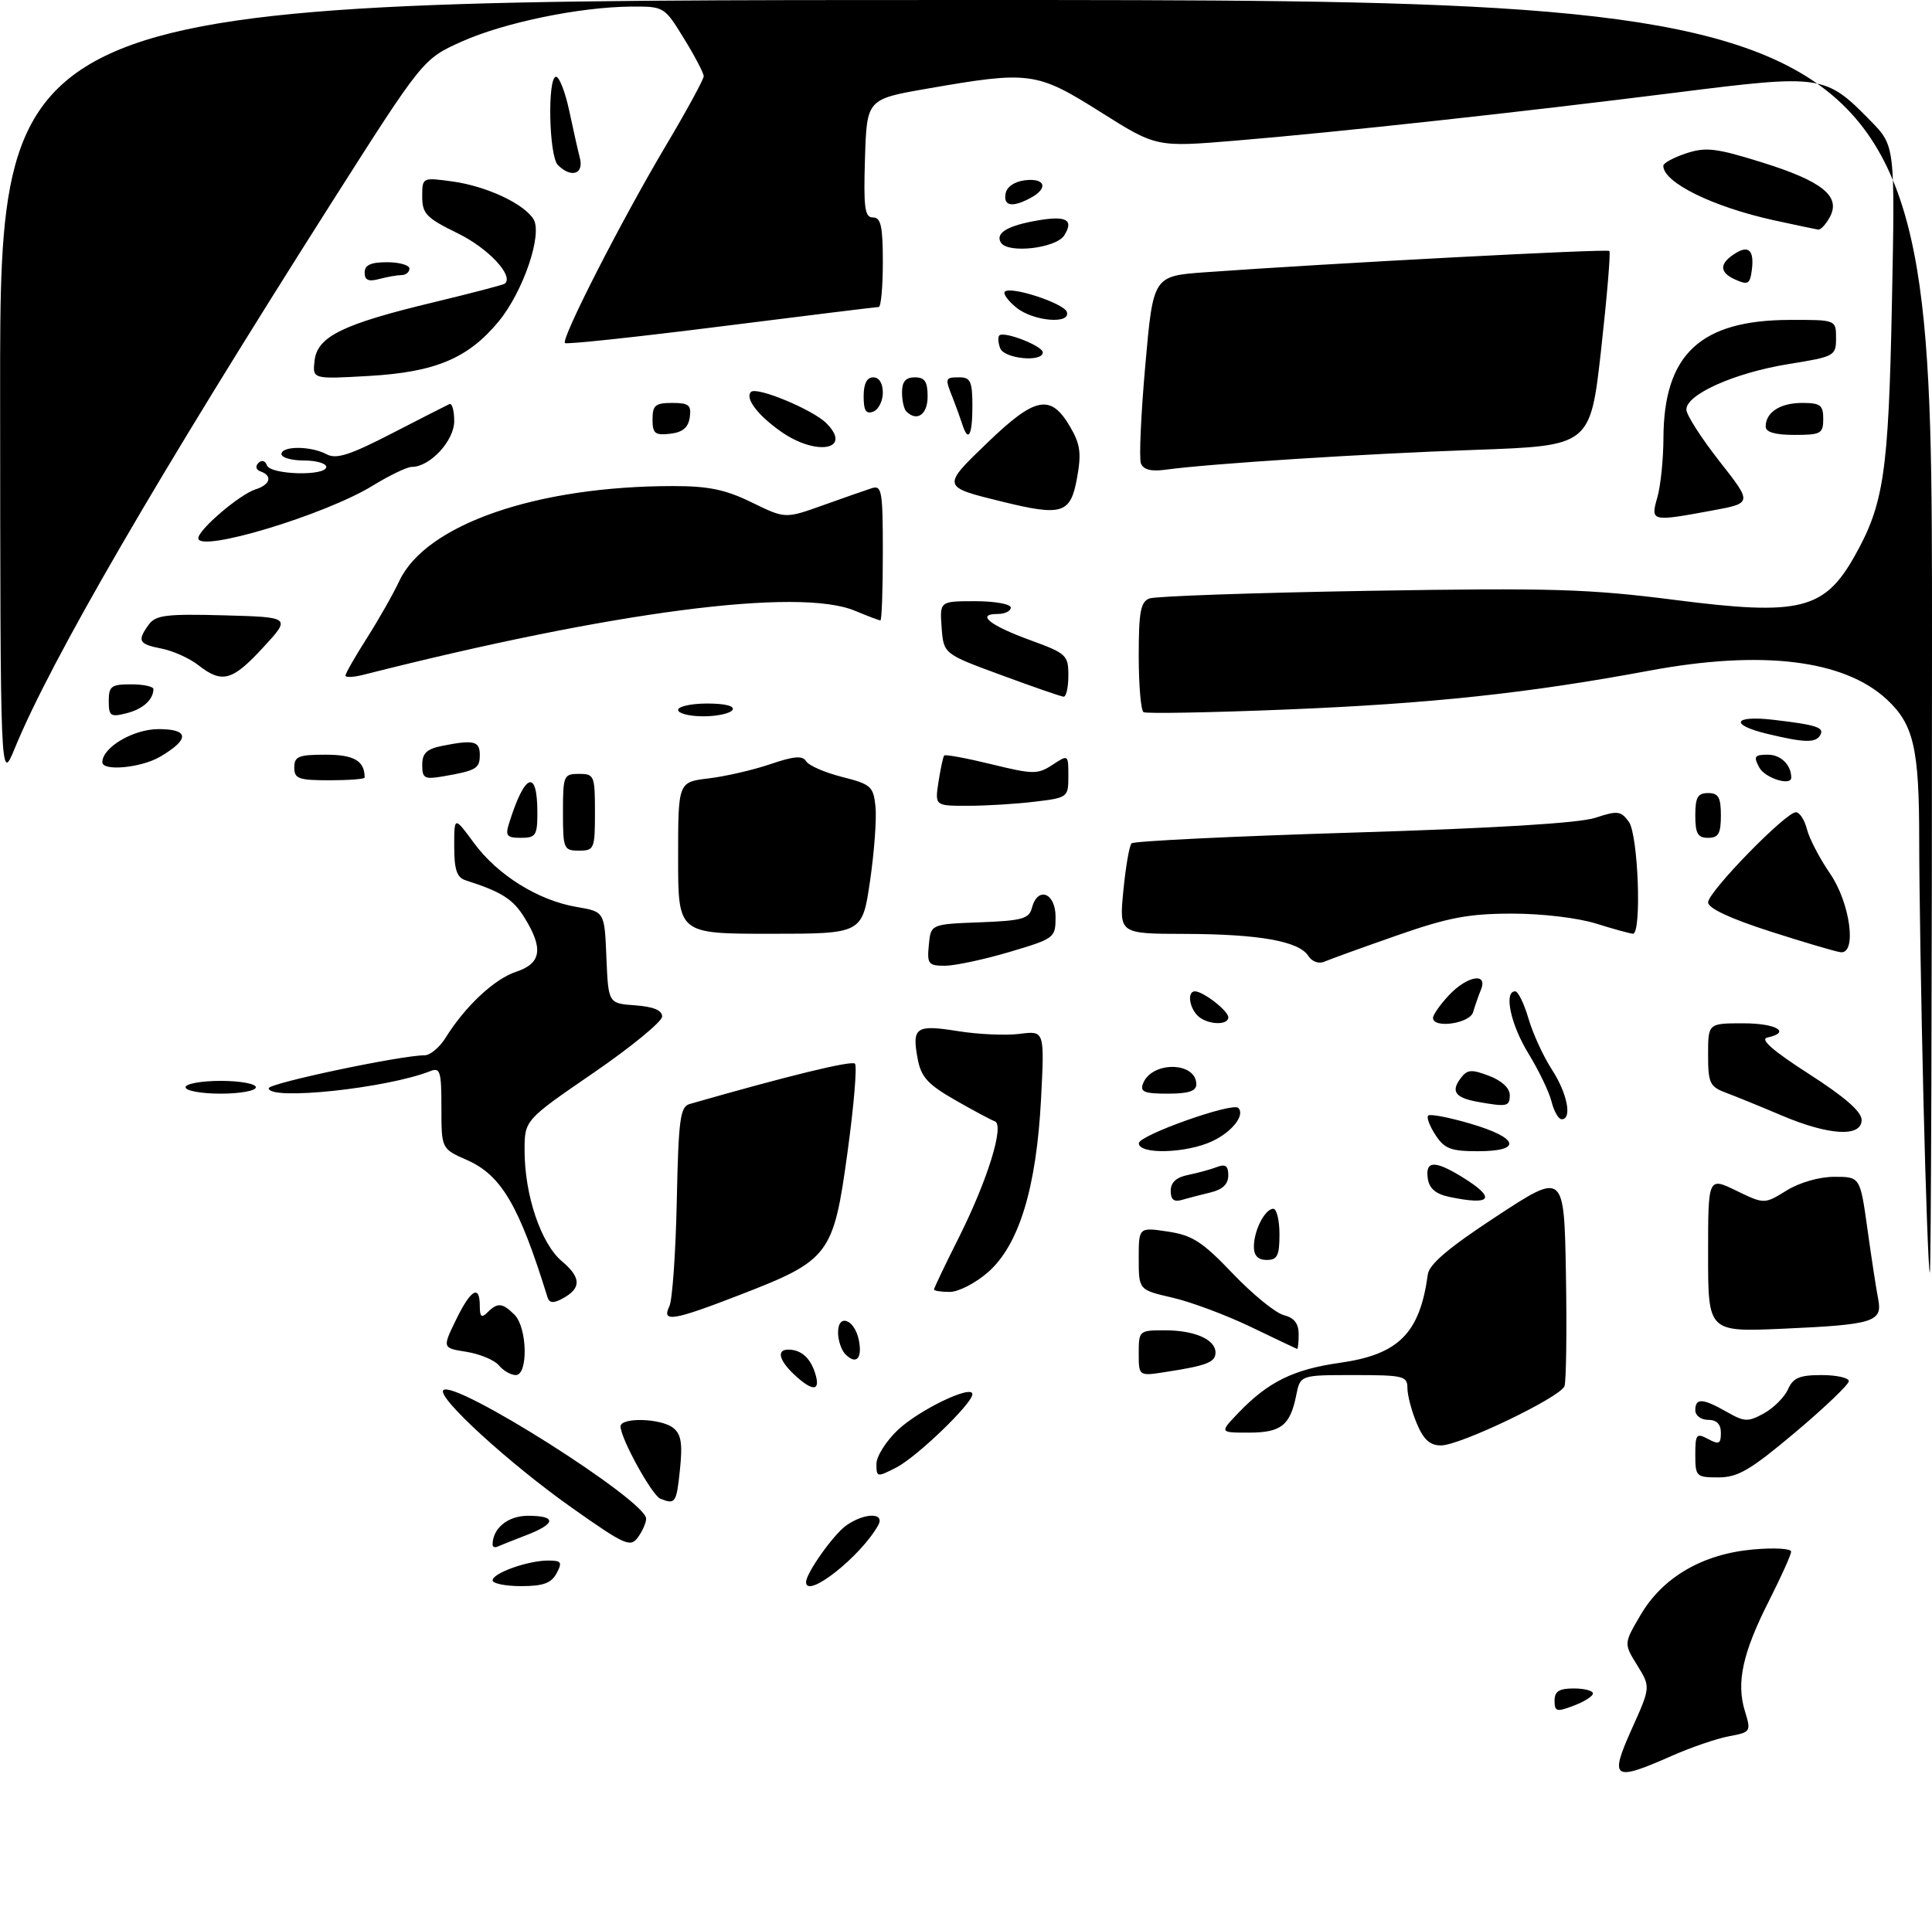 <?xml version="1.0" encoding="UTF-8" standalone="no"?>
<!DOCTYPE svg PUBLIC "-//W3C//DTD SVG 1.1//EN" "http://www.w3.org/Graphics/SVG/1.1/DTD/svg11.dtd" >
<svg xmlns="http://www.w3.org/2000/svg" xmlns:xlink="http://www.w3.org/1999/xlink" version="1.1" viewBox="0 0 302 298">
 <g >
 <path fill="currentColor"
d=" M 255.05 270.38 C 258.02 263.77 258.02 263.77 255.92 260.37 C 253.82 256.98 253.82 256.98 256.44 252.52 C 259.89 246.62 266.13 242.98 274.00 242.27 C 277.30 241.97 279.99 242.12 279.98 242.61 C 279.97 243.10 278.41 246.56 276.52 250.30 C 272.40 258.42 271.38 263.08 272.75 267.53 C 273.74 270.76 273.69 270.83 270.25 271.48 C 268.32 271.84 264.27 273.23 261.25 274.57 C 252.16 278.59 251.55 278.18 255.05 270.38 Z  M 243.00 265.91 C 243.00 264.45 243.71 264.00 246.00 264.00 C 247.65 264.00 249.00 264.35 249.00 264.78 C 249.00 265.21 247.65 266.07 246.00 266.69 C 243.32 267.71 243.00 267.62 243.00 265.91 Z  M 77.00 247.10 C 77.00 245.97 82.51 244.00 85.68 244.00 C 87.76 244.00 87.93 244.26 87.00 246.00 C 86.17 247.54 84.91 248.00 81.46 248.00 C 79.01 248.00 77.00 247.59 77.00 247.10 Z  M 126.00 247.37 C 126.00 245.96 130.31 239.90 132.30 238.50 C 135.18 236.49 138.39 236.48 137.27 238.49 C 134.52 243.40 126.00 250.11 126.00 247.37 Z  M 77.00 241.52 C 77.00 238.95 79.39 237.00 82.54 237.00 C 87.05 237.00 86.94 238.24 82.25 240.04 C 80.19 240.84 78.16 241.64 77.75 241.83 C 77.34 242.01 77.00 241.87 77.00 241.52 Z  M 89.48 235.81 C 79.69 228.91 68.23 218.44 69.30 217.36 C 71.03 215.64 101.00 234.62 101.00 237.45 C 101.00 238.09 100.42 239.41 99.72 240.37 C 98.54 241.98 97.71 241.62 89.48 235.81 Z  M 103.22 234.33 C 101.91 233.80 97.00 224.89 97.00 223.03 C 97.00 221.58 103.29 221.74 105.22 223.25 C 106.47 224.22 106.71 225.66 106.29 229.75 C 105.74 235.02 105.58 235.27 103.22 234.33 Z  M 137.00 228.89 C 137.00 227.71 138.51 225.32 140.35 223.58 C 143.70 220.42 152.00 216.43 152.00 217.99 C 152.00 219.44 143.37 227.76 140.13 229.44 C 137.09 231.00 137.00 230.99 137.00 228.89 Z  M 265.00 227.46 C 265.00 224.24 265.18 224.02 267.00 225.00 C 268.70 225.91 269.00 225.76 269.00 224.04 C 269.00 222.67 268.34 222.00 267.00 222.00 C 265.89 222.00 265.00 221.33 265.00 220.50 C 265.00 218.55 266.15 218.61 269.91 220.75 C 272.70 222.34 273.23 222.36 275.74 220.98 C 277.26 220.14 278.94 218.45 279.49 217.23 C 280.28 215.43 281.29 215.00 284.74 215.00 C 287.08 215.00 289.00 215.43 289.00 215.95 C 289.00 216.47 285.23 220.07 280.63 223.95 C 273.62 229.85 271.66 231.00 268.63 231.00 C 265.14 231.00 265.00 230.86 265.00 227.46 Z  M 221.45 222.53 C 220.65 220.62 220.00 218.15 220.00 217.03 C 220.00 215.15 219.38 215.00 211.62 215.00 C 203.25 215.00 203.25 215.00 202.62 218.15 C 201.67 222.88 200.26 224.00 195.19 224.00 C 190.63 224.00 190.63 224.00 193.56 220.93 C 198.22 216.06 202.18 214.11 209.46 213.08 C 218.65 211.78 221.94 208.46 223.19 199.26 C 223.41 197.65 226.50 195.04 234.00 190.13 C 244.50 183.25 244.50 183.25 244.78 199.33 C 244.93 208.18 244.82 216.01 244.55 216.74 C 243.87 218.49 228.23 226.00 225.25 226.00 C 223.51 226.00 222.52 225.10 221.45 222.53 Z  M 124.19 214.96 C 121.75 212.69 121.35 210.99 123.25 211.02 C 125.24 211.04 126.68 212.32 127.43 214.75 C 128.31 217.55 127.05 217.63 124.19 214.96 Z  M 77.99 213.49 C 77.30 212.66 75.03 211.71 72.94 211.37 C 69.14 210.77 69.14 210.77 71.27 206.38 C 73.60 201.59 75.00 200.77 75.00 204.20 C 75.00 205.91 75.27 206.13 76.20 205.20 C 77.78 203.62 78.54 203.69 80.43 205.57 C 82.43 207.58 82.59 215.00 80.62 215.00 C 79.86 215.00 78.68 214.32 77.99 213.49 Z  M 178.00 211.59 C 178.00 208.06 178.07 208.00 182.07 208.00 C 186.72 208.00 190.00 209.43 190.00 211.47 C 190.00 212.99 188.68 213.52 182.25 214.51 C 178.00 215.18 178.00 215.18 178.00 211.59 Z  M 132.16 211.76 C 131.52 211.12 131.00 209.58 131.00 208.33 C 131.00 205.28 133.63 206.30 134.26 209.59 C 134.81 212.43 133.83 213.43 132.16 211.76 Z  M 195.50 207.46 C 191.65 205.61 186.14 203.55 183.25 202.89 C 178.00 201.68 178.00 201.68 178.00 196.78 C 178.00 191.88 178.00 191.88 182.54 192.56 C 186.39 193.14 187.95 194.14 192.72 199.15 C 195.82 202.39 199.40 205.31 200.68 205.63 C 202.30 206.04 203.00 206.94 203.00 208.61 C 203.00 209.92 202.89 210.96 202.75 210.91 C 202.61 210.87 199.35 209.31 195.50 207.46 Z  M 267.00 196.15 C 267.00 184.03 267.00 184.03 271.39 186.16 C 275.79 188.29 275.79 188.29 279.26 186.15 C 281.31 184.88 284.39 184.00 286.75 184.00 C 290.77 184.00 290.77 184.00 291.92 192.25 C 292.55 196.79 293.30 201.68 293.59 203.12 C 294.29 206.68 292.88 207.12 278.75 207.75 C 267.00 208.27 267.00 208.27 267.00 196.15 Z  M 104.63 204.25 C 105.10 203.29 105.62 195.89 105.79 187.80 C 106.06 174.99 106.32 173.04 107.80 172.62 C 123.09 168.23 133.12 165.78 133.64 166.31 C 134.00 166.66 133.47 172.93 132.47 180.23 C 130.28 196.22 129.66 197.04 115.71 202.44 C 105.18 206.52 103.39 206.81 104.63 204.25 Z  M 85.57 202.79 C 81.14 188.48 78.37 183.75 73.00 181.38 C 69.00 179.62 69.00 179.62 69.00 173.20 C 69.00 167.49 68.81 166.86 67.25 167.48 C 60.44 170.17 42.00 172.12 42.00 170.15 C 42.00 169.37 62.69 165.00 66.38 165.00 C 67.24 165.00 68.72 163.76 69.66 162.25 C 72.69 157.36 77.28 153.06 80.68 151.94 C 84.62 150.64 84.98 148.32 81.99 143.49 C 80.19 140.57 78.43 139.45 72.75 137.63 C 71.41 137.19 71.00 135.96 71.00 132.33 C 71.00 127.61 71.00 127.61 74.10 131.82 C 77.78 136.83 84.14 140.79 90.15 141.81 C 94.50 142.55 94.50 142.55 94.79 149.72 C 95.09 156.89 95.09 156.89 99.29 157.19 C 102.15 157.40 103.50 157.96 103.50 158.94 C 103.50 159.73 98.66 163.70 92.75 167.76 C 82.00 175.14 82.00 175.14 82.00 179.89 C 82.00 186.86 84.56 194.45 87.84 197.21 C 90.88 199.77 90.90 201.45 87.90 203.05 C 86.47 203.82 85.87 203.75 85.57 202.79 Z  M 146.00 201.62 C 146.00 201.40 147.77 197.69 149.94 193.37 C 154.40 184.46 157.05 175.86 155.50 175.32 C 154.95 175.13 152.16 173.64 149.30 172.00 C 145.02 169.55 143.98 168.40 143.45 165.57 C 142.52 160.61 143.15 160.17 149.72 161.22 C 152.90 161.73 157.25 161.93 159.39 161.65 C 163.28 161.15 163.28 161.15 162.73 171.83 C 162.01 185.73 159.29 194.66 154.45 198.91 C 152.52 200.61 149.82 202.00 148.47 202.00 C 147.11 202.00 146.00 201.83 146.00 201.62 Z  M 300.66 171.84 C 300.30 156.90 300.00 138.66 300.00 131.31 C 300.00 116.95 299.13 113.22 294.87 109.30 C 288.17 103.14 275.36 101.60 257.88 104.85 C 238.90 108.39 223.55 110.03 201.00 110.94 C 189.18 111.42 179.17 111.60 178.75 111.35 C 178.34 111.09 178.00 107.13 178.00 102.55 C 178.00 95.67 178.29 94.10 179.68 93.57 C 180.60 93.22 196.02 92.68 213.93 92.38 C 242.60 91.90 248.34 92.08 261.88 93.81 C 281.33 96.31 285.18 95.36 289.92 86.92 C 294.47 78.83 295.20 73.91 295.73 47.66 C 296.23 22.82 296.23 22.82 292.44 18.94 C 285.36 11.69 284.82 11.60 262.29 14.44 C 237.50 17.56 209.24 20.65 193.13 21.99 C 180.75 23.02 180.75 23.02 172.02 17.51 C 162.04 11.22 160.95 11.07 145.00 13.85 C 135.50 15.50 135.50 15.50 135.21 24.75 C 134.97 32.53 135.17 34.00 136.46 34.00 C 137.70 34.00 138.00 35.37 138.00 41.00 C 138.00 44.85 137.71 48.00 137.36 48.00 C 137.01 48.00 125.93 49.37 112.73 51.03 C 99.53 52.70 88.54 53.87 88.31 53.64 C 87.67 53.00 97.15 34.45 104.02 22.88 C 107.31 17.35 110.00 12.41 110.00 11.92 C 110.00 11.43 108.61 8.77 106.91 6.02 C 103.85 1.03 103.80 1.00 98.66 1.03 C 90.62 1.09 78.79 3.53 72.15 6.51 C 66.11 9.23 66.11 9.23 51.72 31.86 C 24.57 74.61 8.03 103.09 2.33 116.95 C 0.05 122.50 0.05 122.50 0.02 61.25 C 0.00 0.00 0.00 0.00 151.00 0.00 C 302.00 0.00 302.00 0.00 302.00 99.50 C 302.00 154.22 301.85 199.00 301.66 199.00 C 301.47 199.00 301.02 186.78 300.66 171.84 Z  M 196.00 194.93 C 196.00 192.39 197.73 189.00 199.04 189.00 C 199.57 189.00 200.00 190.80 200.00 193.00 C 200.00 196.33 199.67 197.00 198.00 197.00 C 196.65 197.00 196.00 196.33 196.00 194.93 Z  M 183.00 186.19 C 183.00 184.87 183.88 184.07 185.75 183.70 C 187.26 183.39 189.29 182.84 190.25 182.46 C 191.56 181.96 192.00 182.29 192.00 183.78 C 192.00 185.14 191.11 185.99 189.25 186.44 C 187.74 186.80 185.71 187.33 184.75 187.61 C 183.51 187.98 183.00 187.57 183.00 186.19 Z  M 226.50 187.13 C 224.40 186.68 223.40 185.81 223.18 184.24 C 222.78 181.44 224.29 181.40 228.63 184.08 C 233.98 187.39 233.17 188.54 226.50 187.13 Z  M 178.02 178.75 C 178.04 177.50 192.64 172.31 193.56 173.23 C 194.66 174.33 192.63 176.95 189.52 178.42 C 185.48 180.34 177.99 180.55 178.02 178.75 Z  M 224.39 177.47 C 223.48 176.08 222.96 174.71 223.25 174.42 C 223.53 174.14 226.52 174.71 229.88 175.70 C 237.44 177.93 238.00 180.00 231.02 180.00 C 226.80 180.00 225.79 179.62 224.39 177.47 Z  M 278.50 174.41 C 275.20 173.01 271.26 171.40 269.75 170.84 C 267.26 169.90 267.00 169.33 267.00 164.90 C 267.00 160.00 267.00 160.00 272.50 160.00 C 277.69 160.00 280.06 161.41 276.25 162.23 C 275.06 162.49 277.15 164.31 282.75 167.91 C 288.33 171.49 291.00 173.81 291.00 175.10 C 291.00 177.84 285.93 177.56 278.50 174.41 Z  M 242.53 172.25 C 242.16 170.74 240.53 167.36 238.92 164.73 C 236.14 160.20 235.03 155.00 236.84 155.00 C 237.30 155.00 238.24 156.91 238.92 159.25 C 239.60 161.59 241.25 165.18 242.58 167.23 C 245.00 170.95 245.79 175.00 244.11 175.00 C 243.62 175.00 242.91 173.76 242.53 172.25 Z  M 231.00 172.28 C 227.53 171.66 226.78 170.68 228.25 168.69 C 229.33 167.21 229.94 167.14 232.75 168.21 C 234.74 168.96 236.00 170.13 236.00 171.22 C 236.00 173.01 235.58 173.10 231.00 172.28 Z  M 29.00 170.00 C 29.00 169.45 31.48 169.00 34.50 169.00 C 37.52 169.00 40.00 169.45 40.00 170.00 C 40.00 170.55 37.52 171.00 34.50 171.00 C 31.48 171.00 29.00 170.55 29.00 170.00 Z  M 178.67 169.42 C 180.03 165.88 187.00 165.98 187.00 169.54 C 187.00 170.60 185.79 171.00 182.53 171.00 C 178.87 171.00 178.17 170.72 178.67 169.42 Z  M 187.20 158.80 C 185.86 157.46 185.58 155.00 186.78 155.00 C 188.07 155.00 192.00 158.05 192.00 159.06 C 192.00 160.40 188.62 160.22 187.20 158.80 Z  M 224.00 159.15 C 224.00 158.68 225.10 157.10 226.45 155.65 C 229.30 152.58 232.63 151.98 231.49 154.75 C 231.10 155.71 230.55 157.29 230.27 158.25 C 229.76 160.04 224.00 160.86 224.00 159.15 Z  M 145.19 147.75 C 145.50 144.50 145.50 144.50 153.14 144.21 C 159.76 143.96 160.86 143.66 161.30 141.96 C 162.20 138.52 165.00 139.58 165.00 143.35 C 165.00 146.65 164.88 146.74 157.75 148.86 C 153.76 150.04 149.23 151.00 147.69 151.00 C 145.12 151.00 144.90 150.72 145.19 147.75 Z  M 204.50 149.45 C 203.03 147.16 196.82 146.05 185.22 146.02 C 174.94 146.00 174.94 146.00 175.60 139.25 C 175.96 135.54 176.53 132.21 176.88 131.86 C 177.22 131.51 192.80 130.75 211.50 130.18 C 233.67 129.50 246.84 128.70 249.36 127.87 C 252.85 126.72 253.36 126.78 254.61 128.49 C 256.08 130.50 256.65 146.01 255.25 145.99 C 254.84 145.98 252.25 145.27 249.50 144.41 C 246.63 143.51 240.99 142.84 236.28 142.85 C 229.51 142.86 226.34 143.47 218.28 146.29 C 212.90 148.17 207.82 150.01 207.00 150.37 C 206.14 150.74 205.08 150.36 204.50 149.45 Z  M 276.75 145.65 C 270.44 143.62 267.00 142.01 267.00 141.09 C 267.00 139.45 279.13 127.00 280.72 127.00 C 281.31 127.00 282.08 128.19 282.45 129.65 C 282.82 131.11 284.44 134.23 286.06 136.58 C 289.19 141.14 290.29 149.12 287.75 148.89 C 287.06 148.83 282.11 147.37 276.75 145.65 Z  M 106.00 134.14 C 106.00 122.28 106.00 122.28 110.75 121.71 C 113.36 121.40 117.70 120.40 120.39 119.49 C 124.14 118.21 125.45 118.11 126.02 119.04 C 126.44 119.71 128.96 120.80 131.64 121.48 C 136.14 122.62 136.53 122.96 136.85 126.10 C 137.05 127.97 136.66 133.21 136.00 137.75 C 134.79 146.00 134.79 146.00 120.40 146.00 C 106.00 146.00 106.00 146.00 106.00 134.14 Z  M 88.00 127.00 C 88.00 121.27 88.11 121.00 90.50 121.00 C 92.89 121.00 93.00 121.27 93.00 127.00 C 93.00 132.73 92.89 133.00 90.50 133.00 C 88.11 133.00 88.00 132.73 88.00 127.00 Z  M 79.57 128.75 C 82.02 120.87 84.00 120.11 84.00 127.06 C 84.00 130.62 83.75 131.00 81.43 131.00 C 79.23 131.00 78.96 130.68 79.57 128.75 Z  M 265.00 127.50 C 265.00 124.67 265.38 124.00 267.00 124.00 C 268.62 124.00 269.00 124.67 269.00 127.50 C 269.00 130.33 268.62 131.00 267.00 131.00 C 265.38 131.00 265.00 130.33 265.00 127.50 Z  M 146.70 122.25 C 147.02 120.19 147.42 118.33 147.59 118.13 C 147.77 117.93 151.08 118.54 154.96 119.49 C 161.50 121.09 162.20 121.10 164.51 119.59 C 166.99 117.96 167.00 117.96 167.00 121.34 C 167.00 124.67 166.92 124.73 161.75 125.35 C 158.86 125.70 154.17 125.99 151.31 125.99 C 146.13 126.00 146.13 126.00 146.70 122.25 Z  M 46.00 120.00 C 46.00 118.27 46.67 118.00 50.89 118.00 C 55.36 118.00 57.00 118.96 57.00 121.58 C 57.00 121.81 54.52 122.00 51.50 122.00 C 46.67 122.00 46.00 121.76 46.00 120.00 Z  M 66.00 119.60 C 66.00 117.77 66.69 117.11 69.12 116.62 C 74.06 115.64 75.00 115.86 75.00 118.03 C 75.00 120.17 74.46 120.49 69.25 121.39 C 66.35 121.89 66.00 121.70 66.00 119.60 Z  M 275.00 120.00 C 274.07 118.26 274.24 118.00 276.36 118.00 C 278.37 118.00 280.00 119.61 280.00 121.58 C 280.00 122.96 275.89 121.66 275.00 120.00 Z  M 16.00 119.17 C 16.00 116.86 20.85 114.00 24.78 114.00 C 29.58 114.00 29.69 115.57 25.06 118.30 C 22.10 120.05 16.00 120.64 16.00 119.17 Z  M 276.25 114.74 C 270.27 113.30 270.95 111.81 277.25 112.55 C 284.01 113.34 285.27 113.76 284.50 114.99 C 283.77 116.18 282.02 116.13 276.25 114.74 Z  M 17.00 109.61 C 17.00 107.29 17.39 107.00 20.50 107.00 C 22.43 107.00 23.99 107.34 23.98 107.75 C 23.95 109.43 22.33 110.88 19.74 111.53 C 17.28 112.15 17.00 111.95 17.00 109.61 Z  M 106.00 111.00 C 106.00 110.45 108.05 110.00 110.56 110.00 C 113.34 110.00 114.88 110.39 114.50 111.00 C 114.16 111.55 112.11 112.00 109.94 112.00 C 107.77 112.00 106.00 111.55 106.00 111.00 Z  M 156.50 105.55 C 147.50 102.24 147.50 102.24 147.19 98.12 C 146.89 94.00 146.89 94.00 152.44 94.00 C 155.50 94.00 158.00 94.45 158.00 95.00 C 158.00 95.55 157.07 96.00 155.94 96.00 C 152.50 96.00 154.73 97.80 161.03 100.09 C 166.71 102.16 167.00 102.43 167.00 105.63 C 167.00 107.49 166.66 108.97 166.25 108.93 C 165.84 108.90 161.45 107.38 156.50 105.55 Z  M 31.00 104.00 C 29.62 102.92 27.04 101.76 25.25 101.41 C 21.67 100.71 21.40 100.21 23.26 97.65 C 24.35 96.17 26.02 95.97 35.01 96.21 C 45.50 96.50 45.50 96.50 41.12 101.25 C 36.30 106.48 34.72 106.91 31.00 104.00 Z  M 54.00 105.63 C 54.00 105.30 55.51 102.67 57.35 99.77 C 59.19 96.87 61.48 92.85 62.42 90.83 C 66.58 82.00 83.89 76.00 105.22 76.00 C 110.78 76.00 113.42 76.55 117.52 78.56 C 122.75 81.11 122.75 81.11 128.62 79.01 C 131.86 77.85 135.29 76.65 136.25 76.34 C 137.84 75.82 138.00 76.72 138.00 86.38 C 138.00 92.22 137.83 97.00 137.62 97.00 C 137.41 97.00 135.63 96.33 133.65 95.50 C 124.86 91.82 95.74 95.62 56.75 105.52 C 55.24 105.90 54.00 105.95 54.00 105.63 Z  M 31.00 84.15 C 31.00 82.82 37.46 77.31 39.93 76.52 C 42.25 75.79 42.65 74.40 40.75 73.72 C 40.02 73.46 39.87 72.90 40.39 72.39 C 40.90 71.87 41.46 72.02 41.72 72.75 C 42.25 74.25 51.00 74.48 51.00 73.00 C 51.00 72.45 49.42 72.00 47.50 72.00 C 45.58 72.00 44.00 71.55 44.00 71.00 C 44.00 69.70 48.59 69.71 51.04 71.02 C 52.56 71.84 54.65 71.17 61.23 67.78 C 65.78 65.44 69.84 63.36 70.25 63.18 C 70.66 62.99 71.00 64.19 71.00 65.84 C 71.00 68.92 67.22 73.00 64.38 73.00 C 63.64 73.00 60.89 74.32 58.27 75.93 C 50.78 80.53 31.00 86.49 31.00 84.15 Z  M 259.07 77.76 C 259.58 75.97 260.01 71.81 260.02 68.51 C 260.07 55.41 265.78 50.06 279.75 50.02 C 287.00 50.00 287.00 50.00 287.00 52.86 C 287.00 55.65 286.80 55.76 279.60 56.92 C 271.09 58.29 263.44 61.73 263.61 64.10 C 263.68 64.98 266.02 68.61 268.82 72.18 C 273.92 78.67 273.92 78.67 267.60 79.83 C 258.09 81.59 257.98 81.56 259.07 77.76 Z  M 156.67 78.44 C 147.14 76.10 147.15 76.14 154.45 69.12 C 161.88 61.98 164.26 61.55 167.30 66.77 C 168.87 69.46 169.06 70.88 168.35 74.77 C 167.34 80.33 166.04 80.74 156.67 78.44 Z  M 178.34 72.45 C 178.04 71.66 178.35 64.75 179.03 57.09 C 180.26 43.16 180.26 43.16 188.38 42.57 C 208.03 41.16 251.21 38.88 251.57 39.24 C 251.78 39.45 251.20 46.39 250.28 54.66 C 248.59 69.70 248.59 69.70 230.55 70.34 C 213.22 70.95 189.13 72.49 182.20 73.44 C 179.93 73.75 178.72 73.44 178.34 72.45 Z  M 122.05 67.46 C 118.43 64.91 116.42 62.25 117.39 61.28 C 118.27 60.40 127.04 64.04 129.17 66.17 C 133.34 70.34 127.59 71.38 122.05 67.46 Z  M 102.00 65.57 C 102.00 63.37 102.44 63.00 105.07 63.00 C 107.68 63.00 108.09 63.34 107.82 65.25 C 107.59 66.86 106.72 67.59 104.75 67.82 C 102.38 68.09 102.00 67.78 102.00 65.57 Z  M 150.39 66.25 C 150.08 65.29 149.42 63.47 148.92 62.20 C 147.68 59.10 147.71 59.00 150.00 59.00 C 151.70 59.00 152.00 59.67 152.00 63.50 C 152.00 68.16 151.34 69.28 150.39 66.25 Z  M 276.00 66.70 C 276.00 64.47 278.27 63.00 281.70 63.00 C 284.55 63.00 285.00 63.34 285.00 65.50 C 285.00 67.80 284.63 68.00 280.50 68.00 C 277.47 68.00 276.00 67.57 276.00 66.70 Z  M 135.00 61.97 C 135.00 60.00 135.50 59.00 136.50 59.00 C 137.42 59.00 138.00 59.93 138.00 61.39 C 138.00 62.71 137.32 64.05 136.50 64.36 C 135.37 64.79 135.00 64.20 135.00 61.97 Z  M 141.67 64.33 C 141.30 63.97 141.00 62.62 141.00 61.33 C 141.00 59.67 141.57 59.00 143.00 59.00 C 144.56 59.00 145.00 59.67 145.00 62.00 C 145.00 64.82 143.33 65.99 141.67 64.33 Z  M 49.17 56.39 C 49.60 52.62 53.56 50.68 67.72 47.28 C 73.65 45.85 78.69 44.54 78.91 44.35 C 80.37 43.14 76.34 38.82 71.57 36.49 C 66.64 34.08 66.00 33.42 66.00 30.75 C 66.00 27.73 66.00 27.73 70.71 28.37 C 76.00 29.10 81.84 31.81 83.38 34.25 C 84.86 36.58 81.79 45.60 77.93 50.28 C 73.18 56.03 68.03 58.19 57.69 58.78 C 48.84 59.29 48.84 59.29 49.17 56.39 Z  M 156.35 54.46 C 156.02 53.61 155.96 52.71 156.21 52.45 C 156.94 51.73 163.00 54.09 163.00 55.10 C 163.00 56.68 156.98 56.10 156.35 54.46 Z  M 158.86 48.09 C 157.56 47.03 156.76 45.91 157.07 45.60 C 157.98 44.69 166.30 47.41 166.76 48.77 C 167.42 50.75 161.51 50.24 158.86 48.09 Z  M 271.22 43.70 C 268.72 42.57 268.73 41.20 271.26 39.61 C 273.37 38.28 274.24 39.18 273.83 42.27 C 273.54 44.43 273.23 44.60 271.22 43.70 Z  M 57.00 42.62 C 57.00 41.44 57.94 41.00 60.50 41.00 C 62.42 41.00 64.00 41.45 64.00 42.00 C 64.00 42.55 63.44 43.01 62.75 43.01 C 62.06 43.02 60.49 43.30 59.25 43.63 C 57.60 44.07 57.00 43.81 57.00 42.62 Z  M 156.46 37.94 C 155.53 36.44 157.50 35.26 162.30 34.45 C 166.71 33.70 167.88 34.38 166.36 36.80 C 165.09 38.82 157.55 39.69 156.46 37.94 Z  M 277.33 34.45 C 267.72 32.34 260.00 28.54 260.00 25.92 C 260.00 25.50 261.60 24.63 263.56 23.98 C 266.65 22.96 268.23 23.15 275.39 25.38 C 284.83 28.32 287.78 30.68 286.04 33.92 C 285.43 35.06 284.61 35.95 284.21 35.90 C 283.82 35.84 280.72 35.19 277.33 34.45 Z  M 157.19 30.25 C 157.39 29.19 158.61 28.37 160.26 28.18 C 163.42 27.82 163.90 29.45 161.07 30.96 C 158.22 32.49 156.81 32.23 157.19 30.25 Z  M 87.20 25.80 C 85.80 24.40 85.55 12.00 86.92 12.00 C 87.42 12.00 88.34 14.35 88.96 17.23 C 89.57 20.11 90.33 23.49 90.65 24.73 C 91.28 27.25 89.27 27.87 87.20 25.80 Z "/>
</g>
</svg>